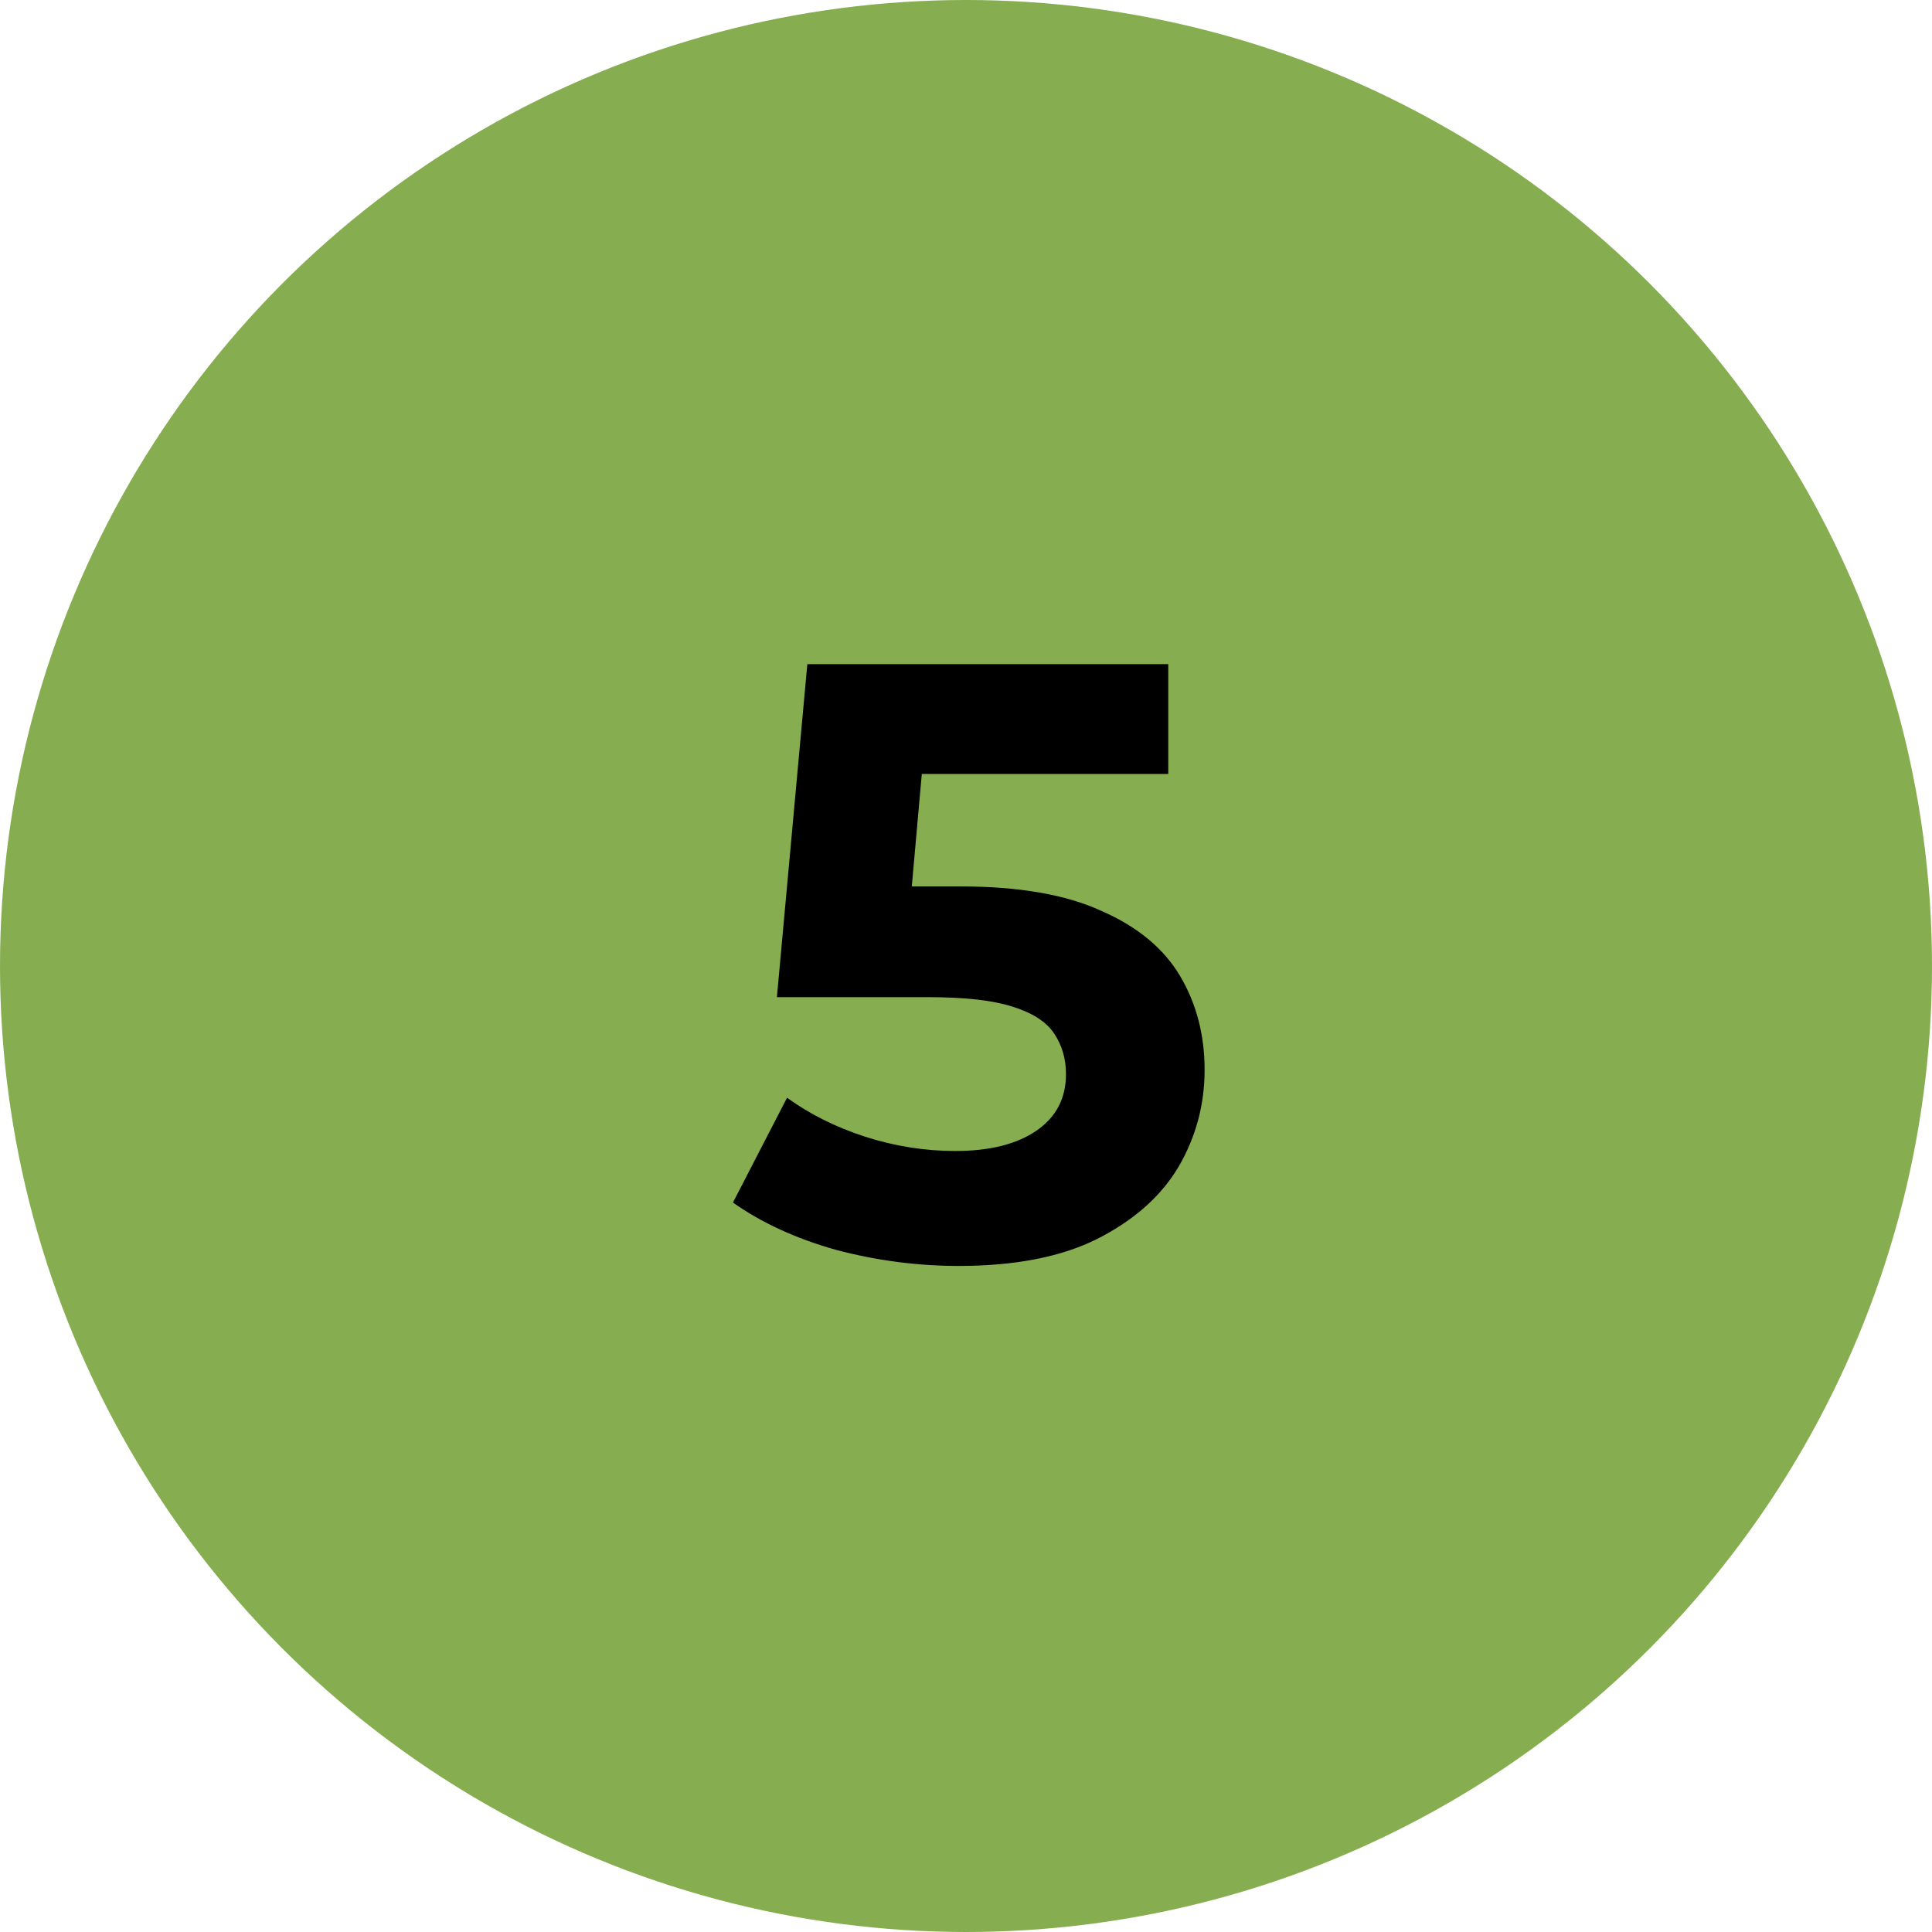 <svg width="80" height="80" viewBox="0 0 80 80" fill="none" xmlns="http://www.w3.org/2000/svg">
<circle cx="40" cy="40" r="40" fill="#86AE51"/>
<path d="M39.695 52.42C37.992 52.42 36.3 52.198 34.62 51.755C32.963 51.288 31.54 50.635 30.35 49.795L32.59 45.455C33.523 46.132 34.597 46.668 35.81 47.065C37.047 47.462 38.295 47.66 39.555 47.66C40.978 47.66 42.098 47.38 42.915 46.82C43.732 46.26 44.14 45.478 44.14 44.475C44.14 43.845 43.977 43.285 43.65 42.795C43.323 42.305 42.74 41.932 41.9 41.675C41.083 41.418 39.928 41.29 38.435 41.29H32.17L33.43 27.5H48.375V32.05H35.46L38.4 29.46L37.525 39.295L34.585 36.705H39.765C42.192 36.705 44.14 37.043 45.61 37.72C47.103 38.373 48.188 39.272 48.865 40.415C49.542 41.558 49.88 42.853 49.88 44.3C49.88 45.747 49.518 47.088 48.795 48.325C48.072 49.538 46.952 50.53 45.435 51.3C43.942 52.047 42.028 52.42 39.695 52.42Z" fill="black"/>
</svg>
